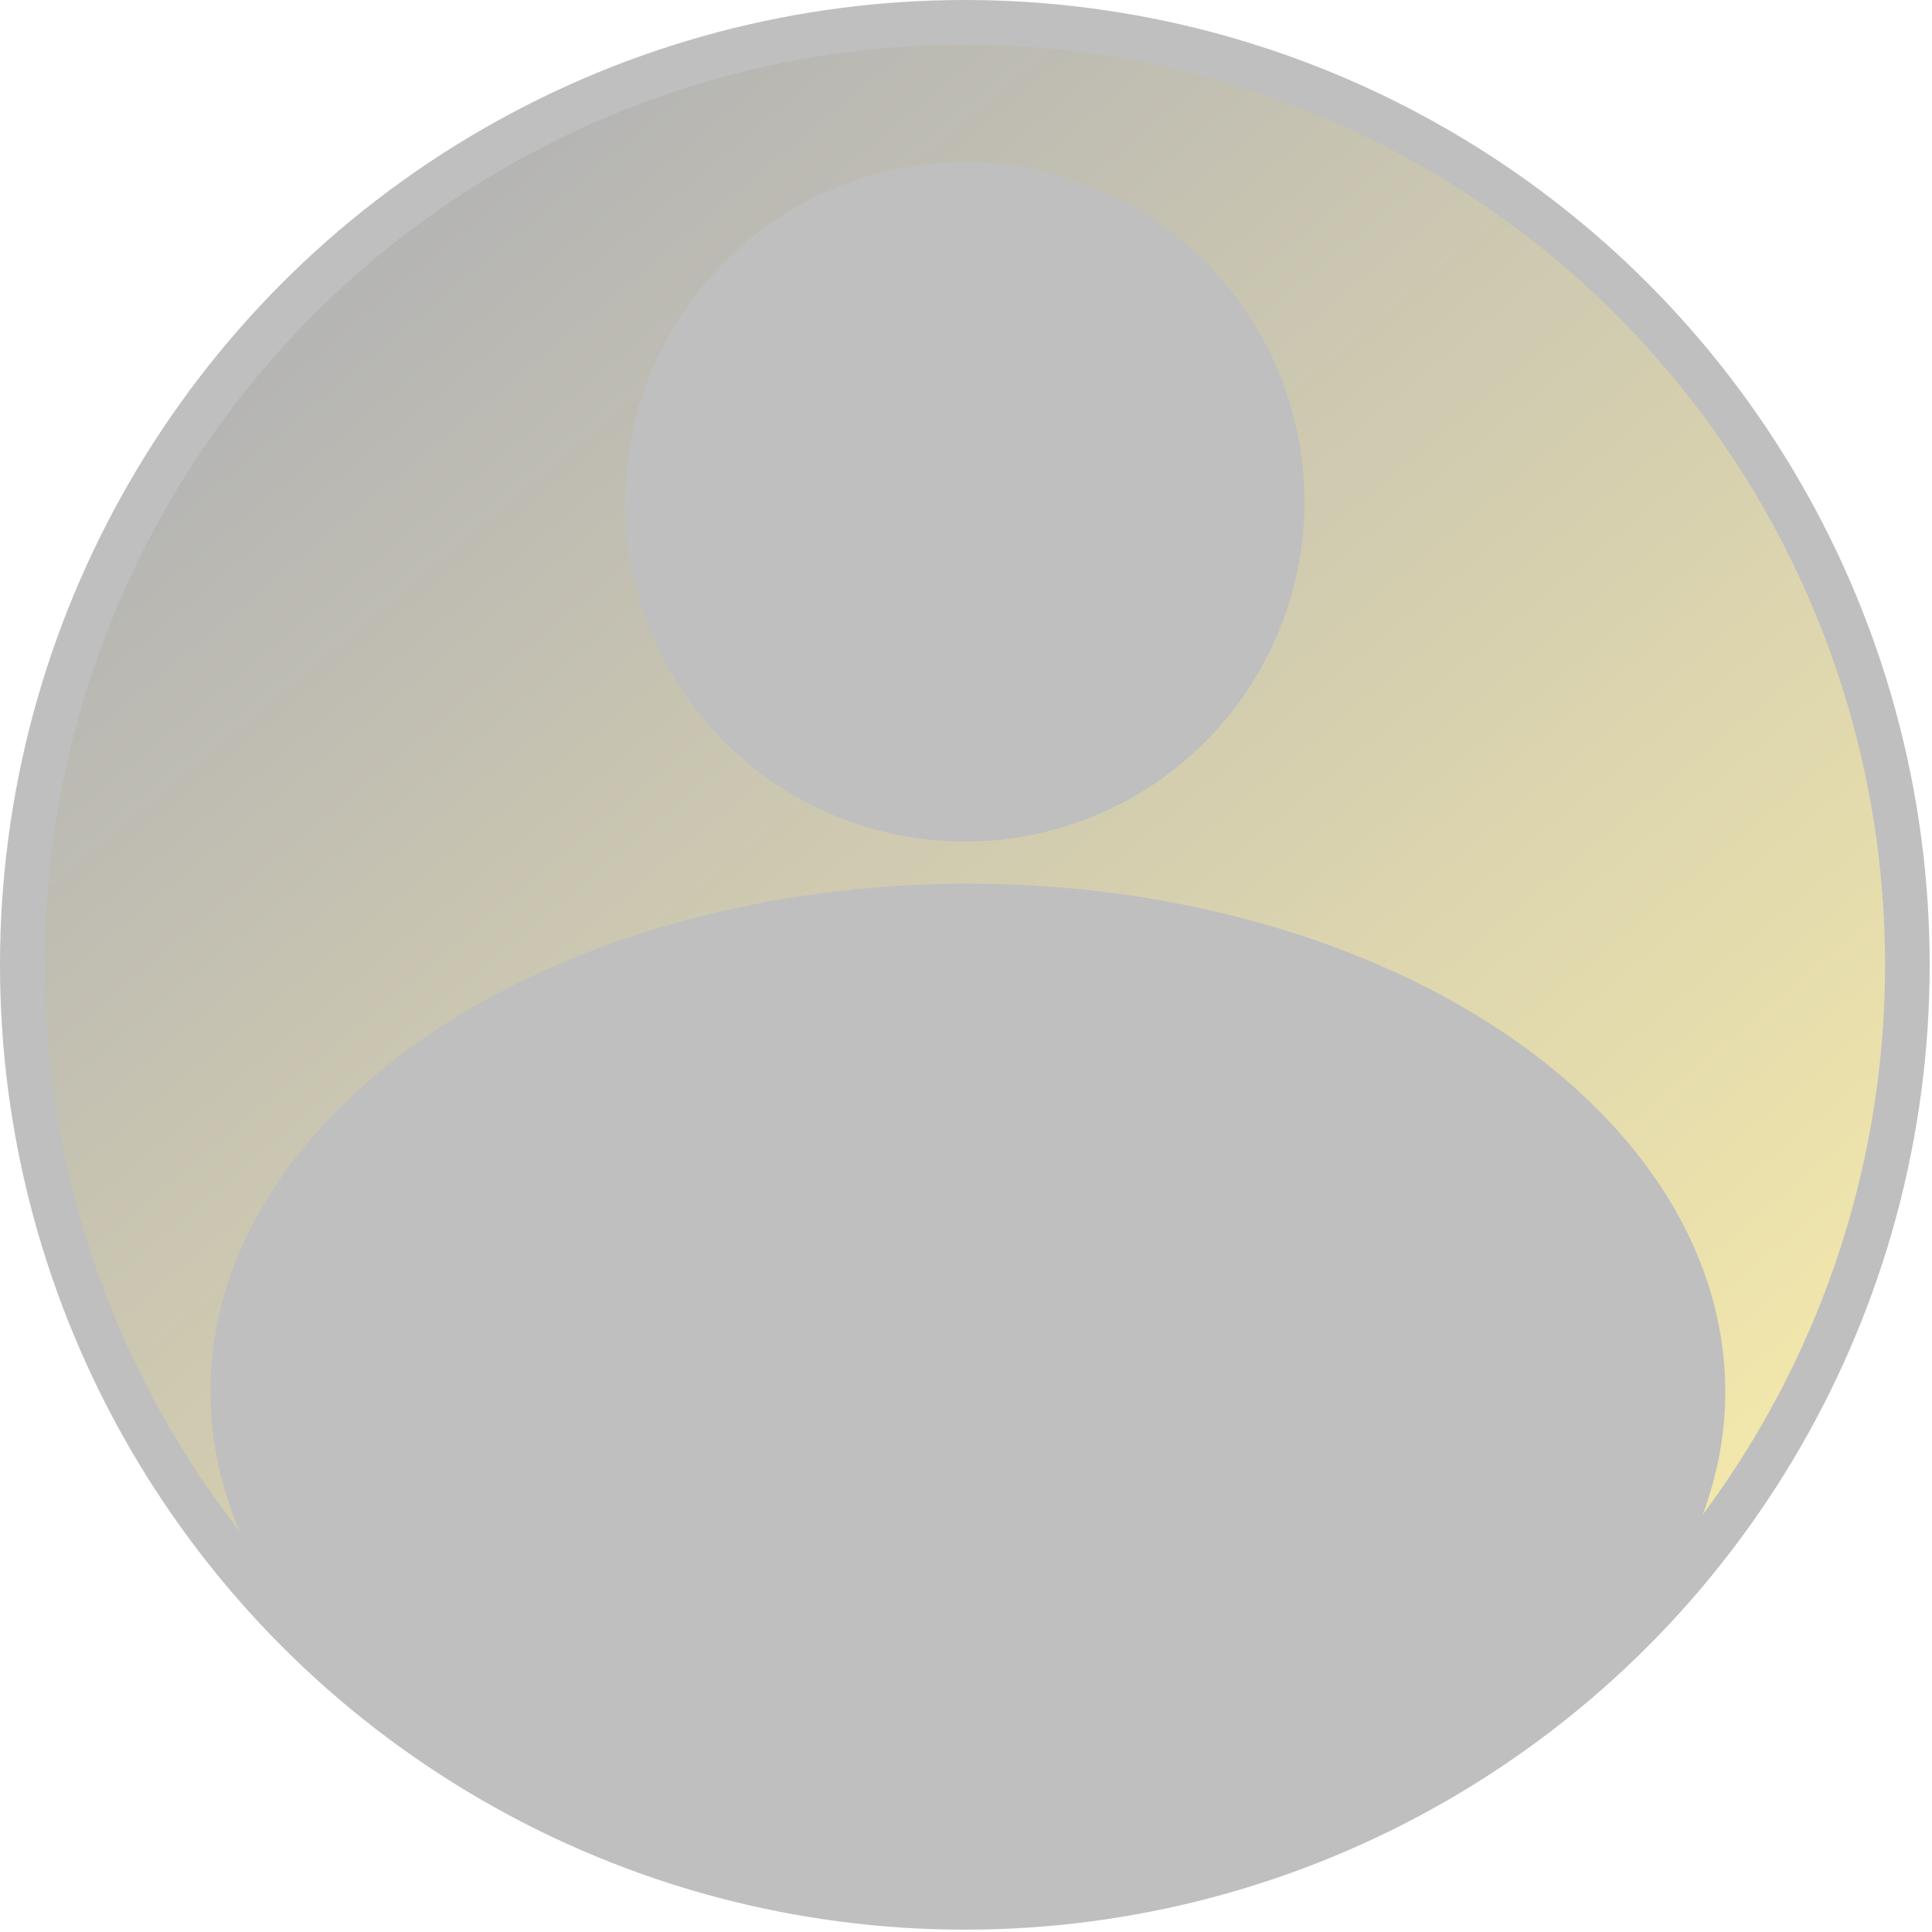 <svg width="232" height="232" viewBox="0 0 232 232" fill="none" xmlns="http://www.w3.org/2000/svg">
<circle cx="115.86" cy="115.86" r="113.181" fill="url(#paint0_linear_35_789)" fill-opacity="0.33" stroke="#BFBFBF" stroke-width="5.358"/>
<circle cx="115.86" cy="60.276" r="39.843" fill="#BFBFBF" stroke="#BFBFBF" stroke-width="1.886"/>
<ellipse cx="116.221" cy="167.113" rx="90.955" ry="60.998" fill="#BFBFBF"/>
<defs>
<linearGradient id="paint0_linear_35_789" x1="45.117" y1="27.792" x2="188.047" y2="198.514" gradientUnits="userSpaceOnUse">
<stop stop-color="#1B1B1B"/>
<stop offset="1" stop-color="#DAB700"/>
</linearGradient>
</defs>
</svg>
